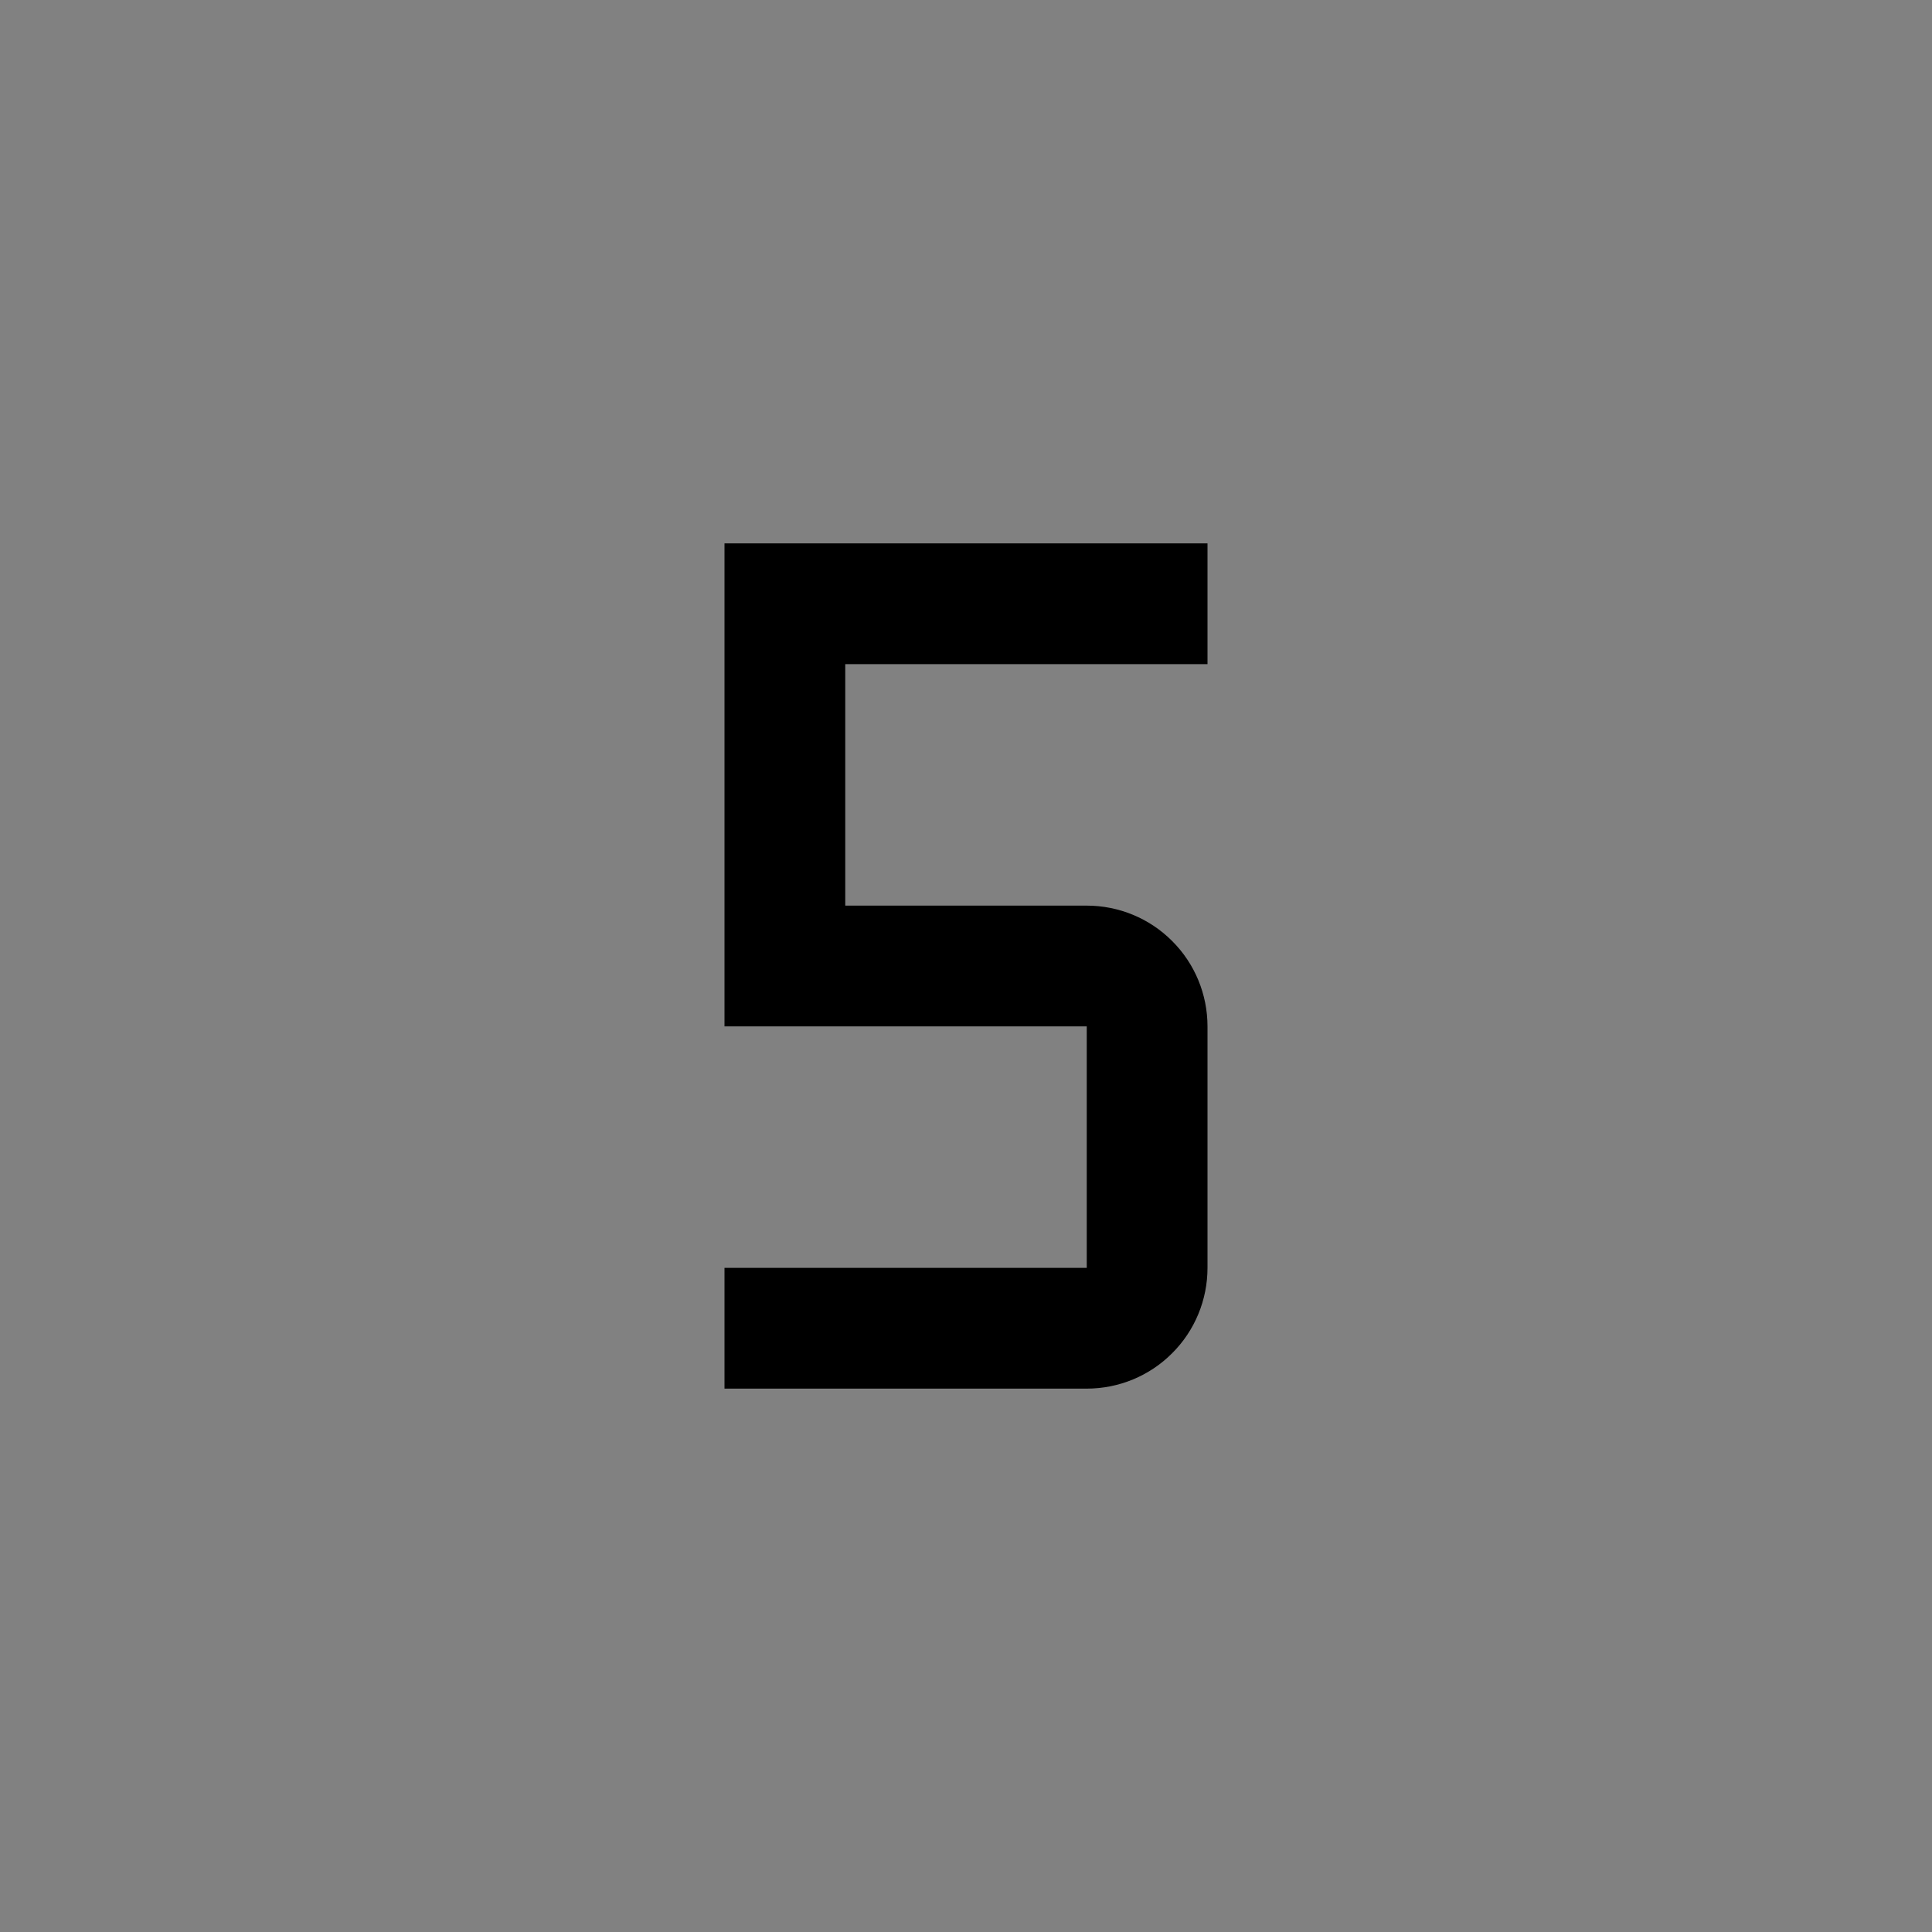 <svg viewBox="0 0 16 16" fill="none" xmlns="http://www.w3.org/2000/svg">
<rect x="0" y="0" width="16" height="16" fill="#808080" stroke="none"/>
<rect width="16" height="16" fill="white" fill-opacity="0.01" style="mix-blend-mode:multiply"/>
<path d="M9 11.5H6V10.5H9V8.5H6V4.5H10V5.5H7V7.5H9C9.265 7.5 9.52 7.605 9.707 7.793C9.895 7.98 10 8.235 10 8.5V10.5C10 10.765 9.895 11.02 9.707 11.207C9.52 11.395 9.265 11.5 9 11.5Z" fill="currentColor"/>
</svg>
